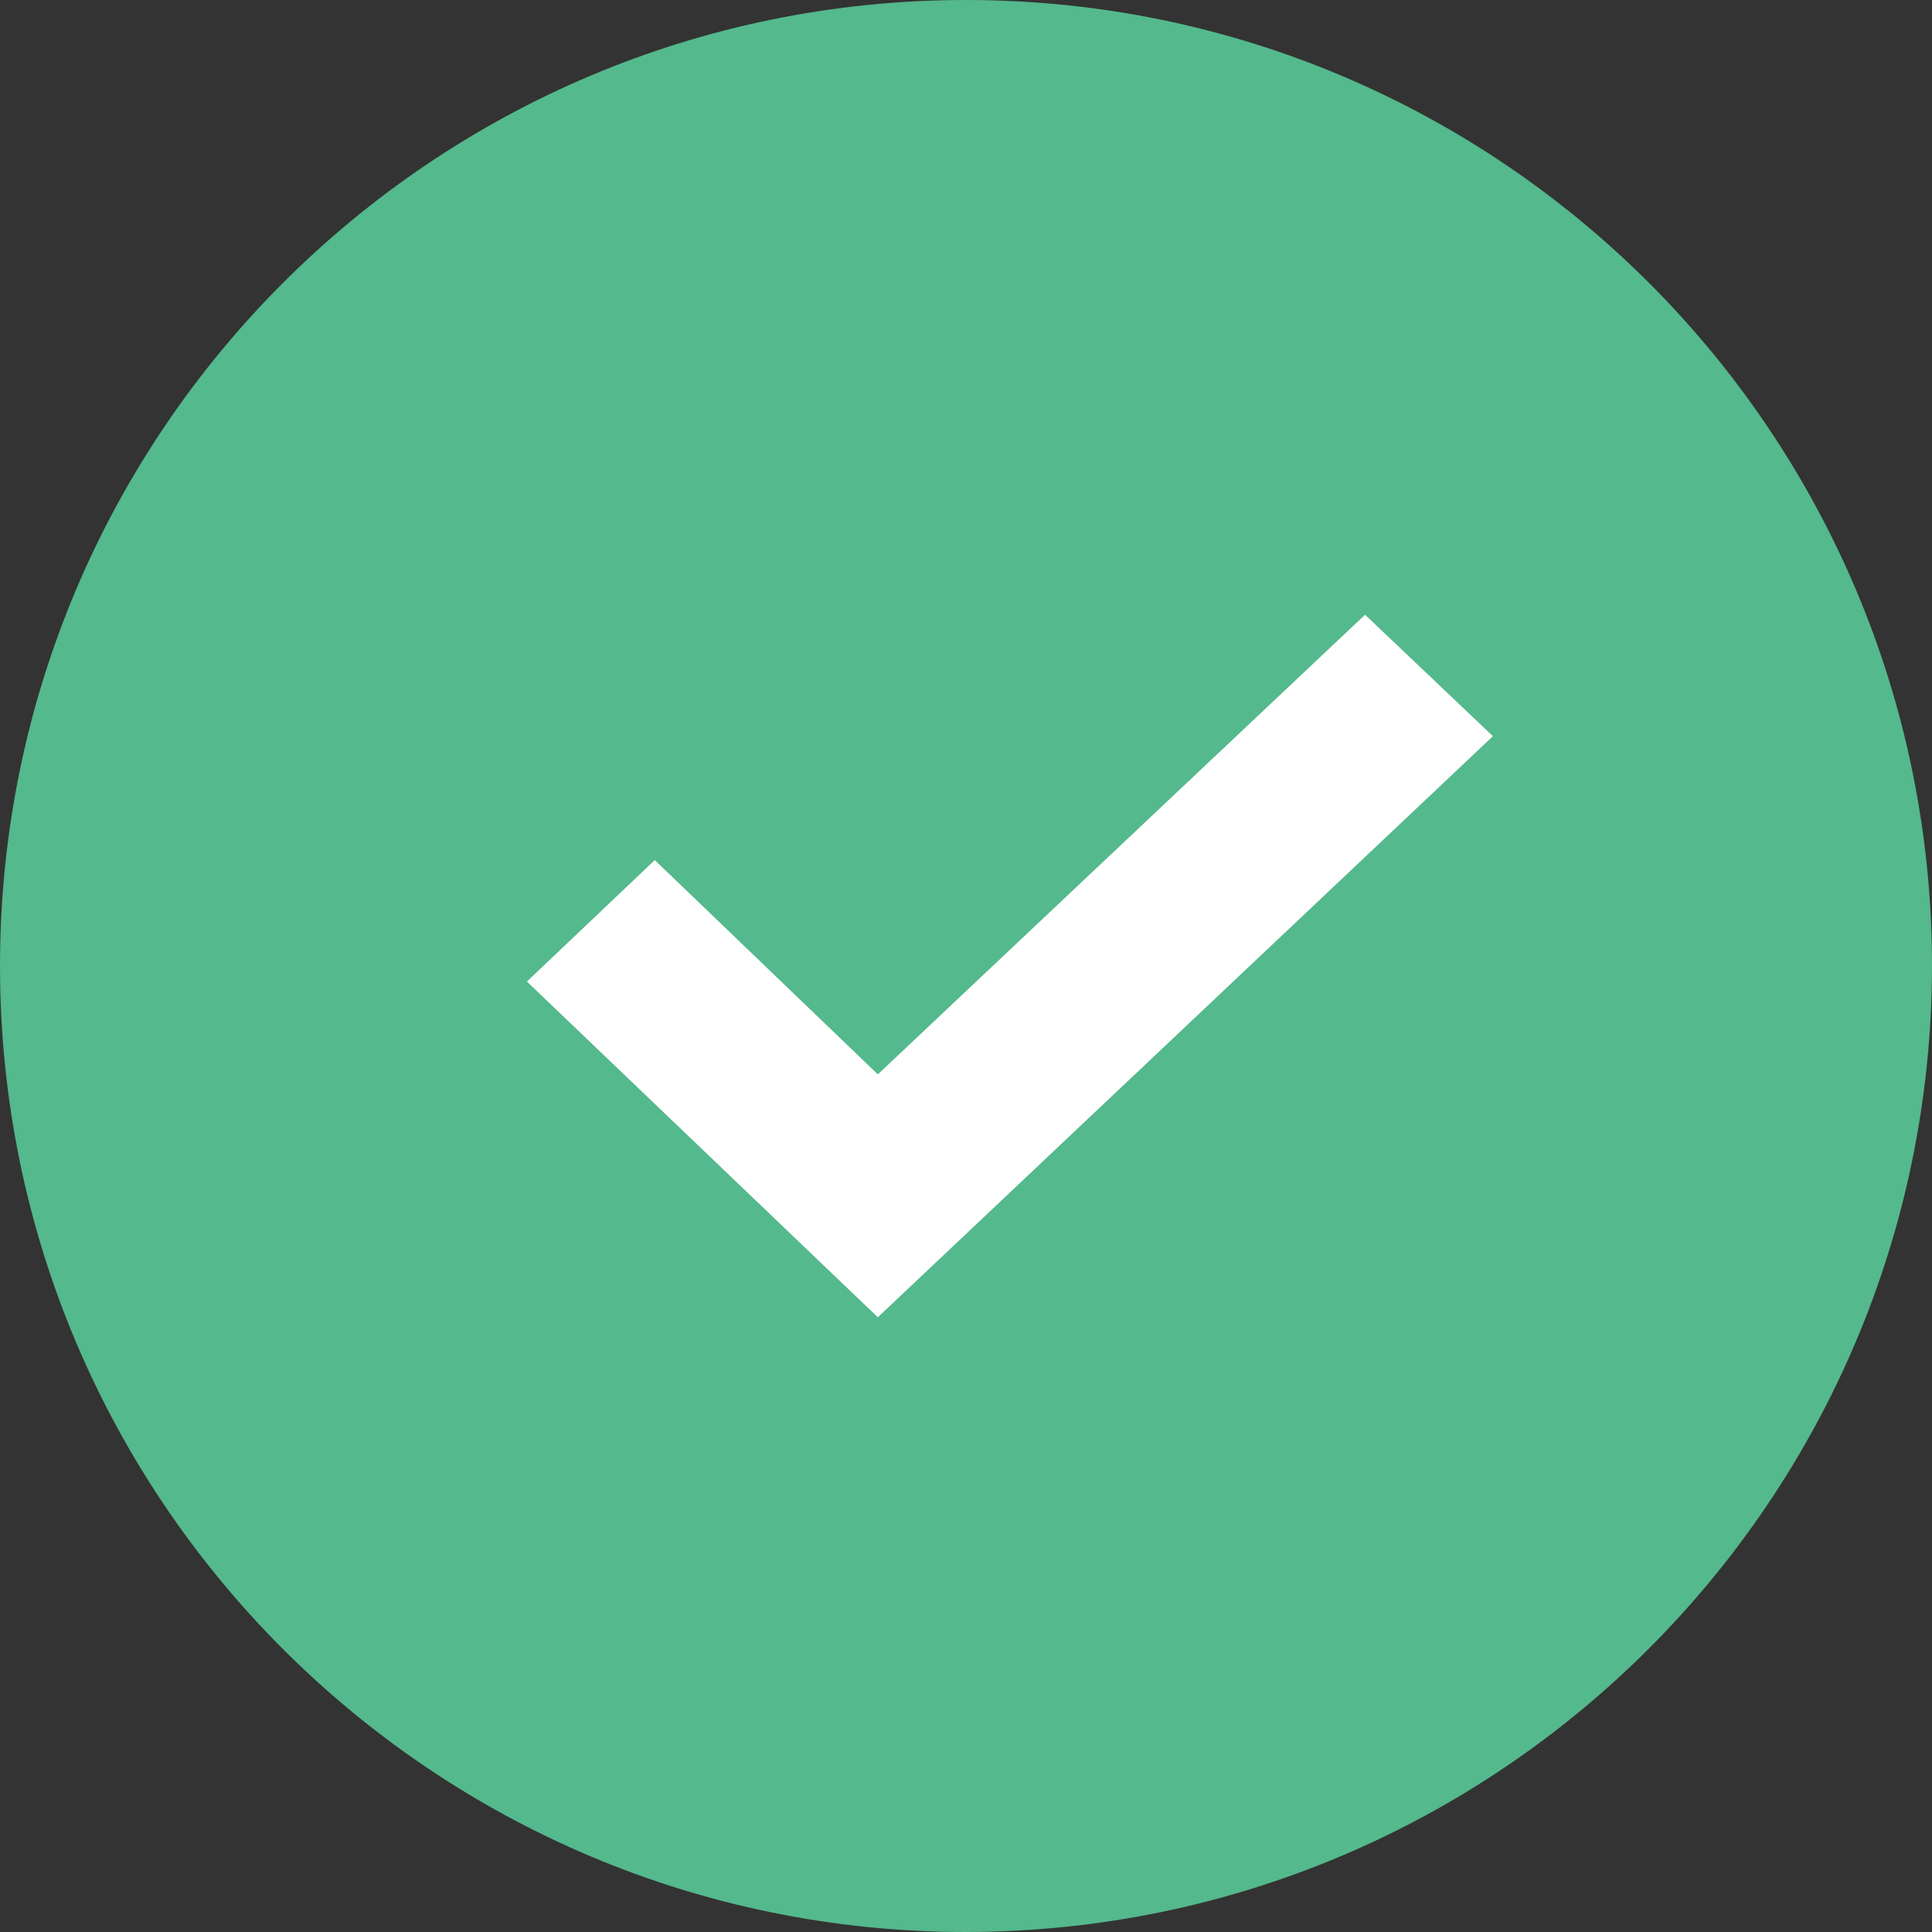 <svg width="22" height="22" viewBox="0 0 22 22" fill="none" xmlns="http://www.w3.org/2000/svg">
<rect x="0" y="0" width="22" height="22" fill="#333333" stroke="none"/>
<path d="M11 22C4.925 22 0 17.075 0 11C0 4.925 4.925 0 11 0C17.075 0 22 4.925 22 11C21.993 17.072 17.072 21.993 11 22Z" fill="#54B98C"/>
<path d="M7.456 9.794L6 11.177L9.996 15L17 8.383L15.544 7L9.996 12.234L7.456 9.794Z" fill="white"/>
</svg>

